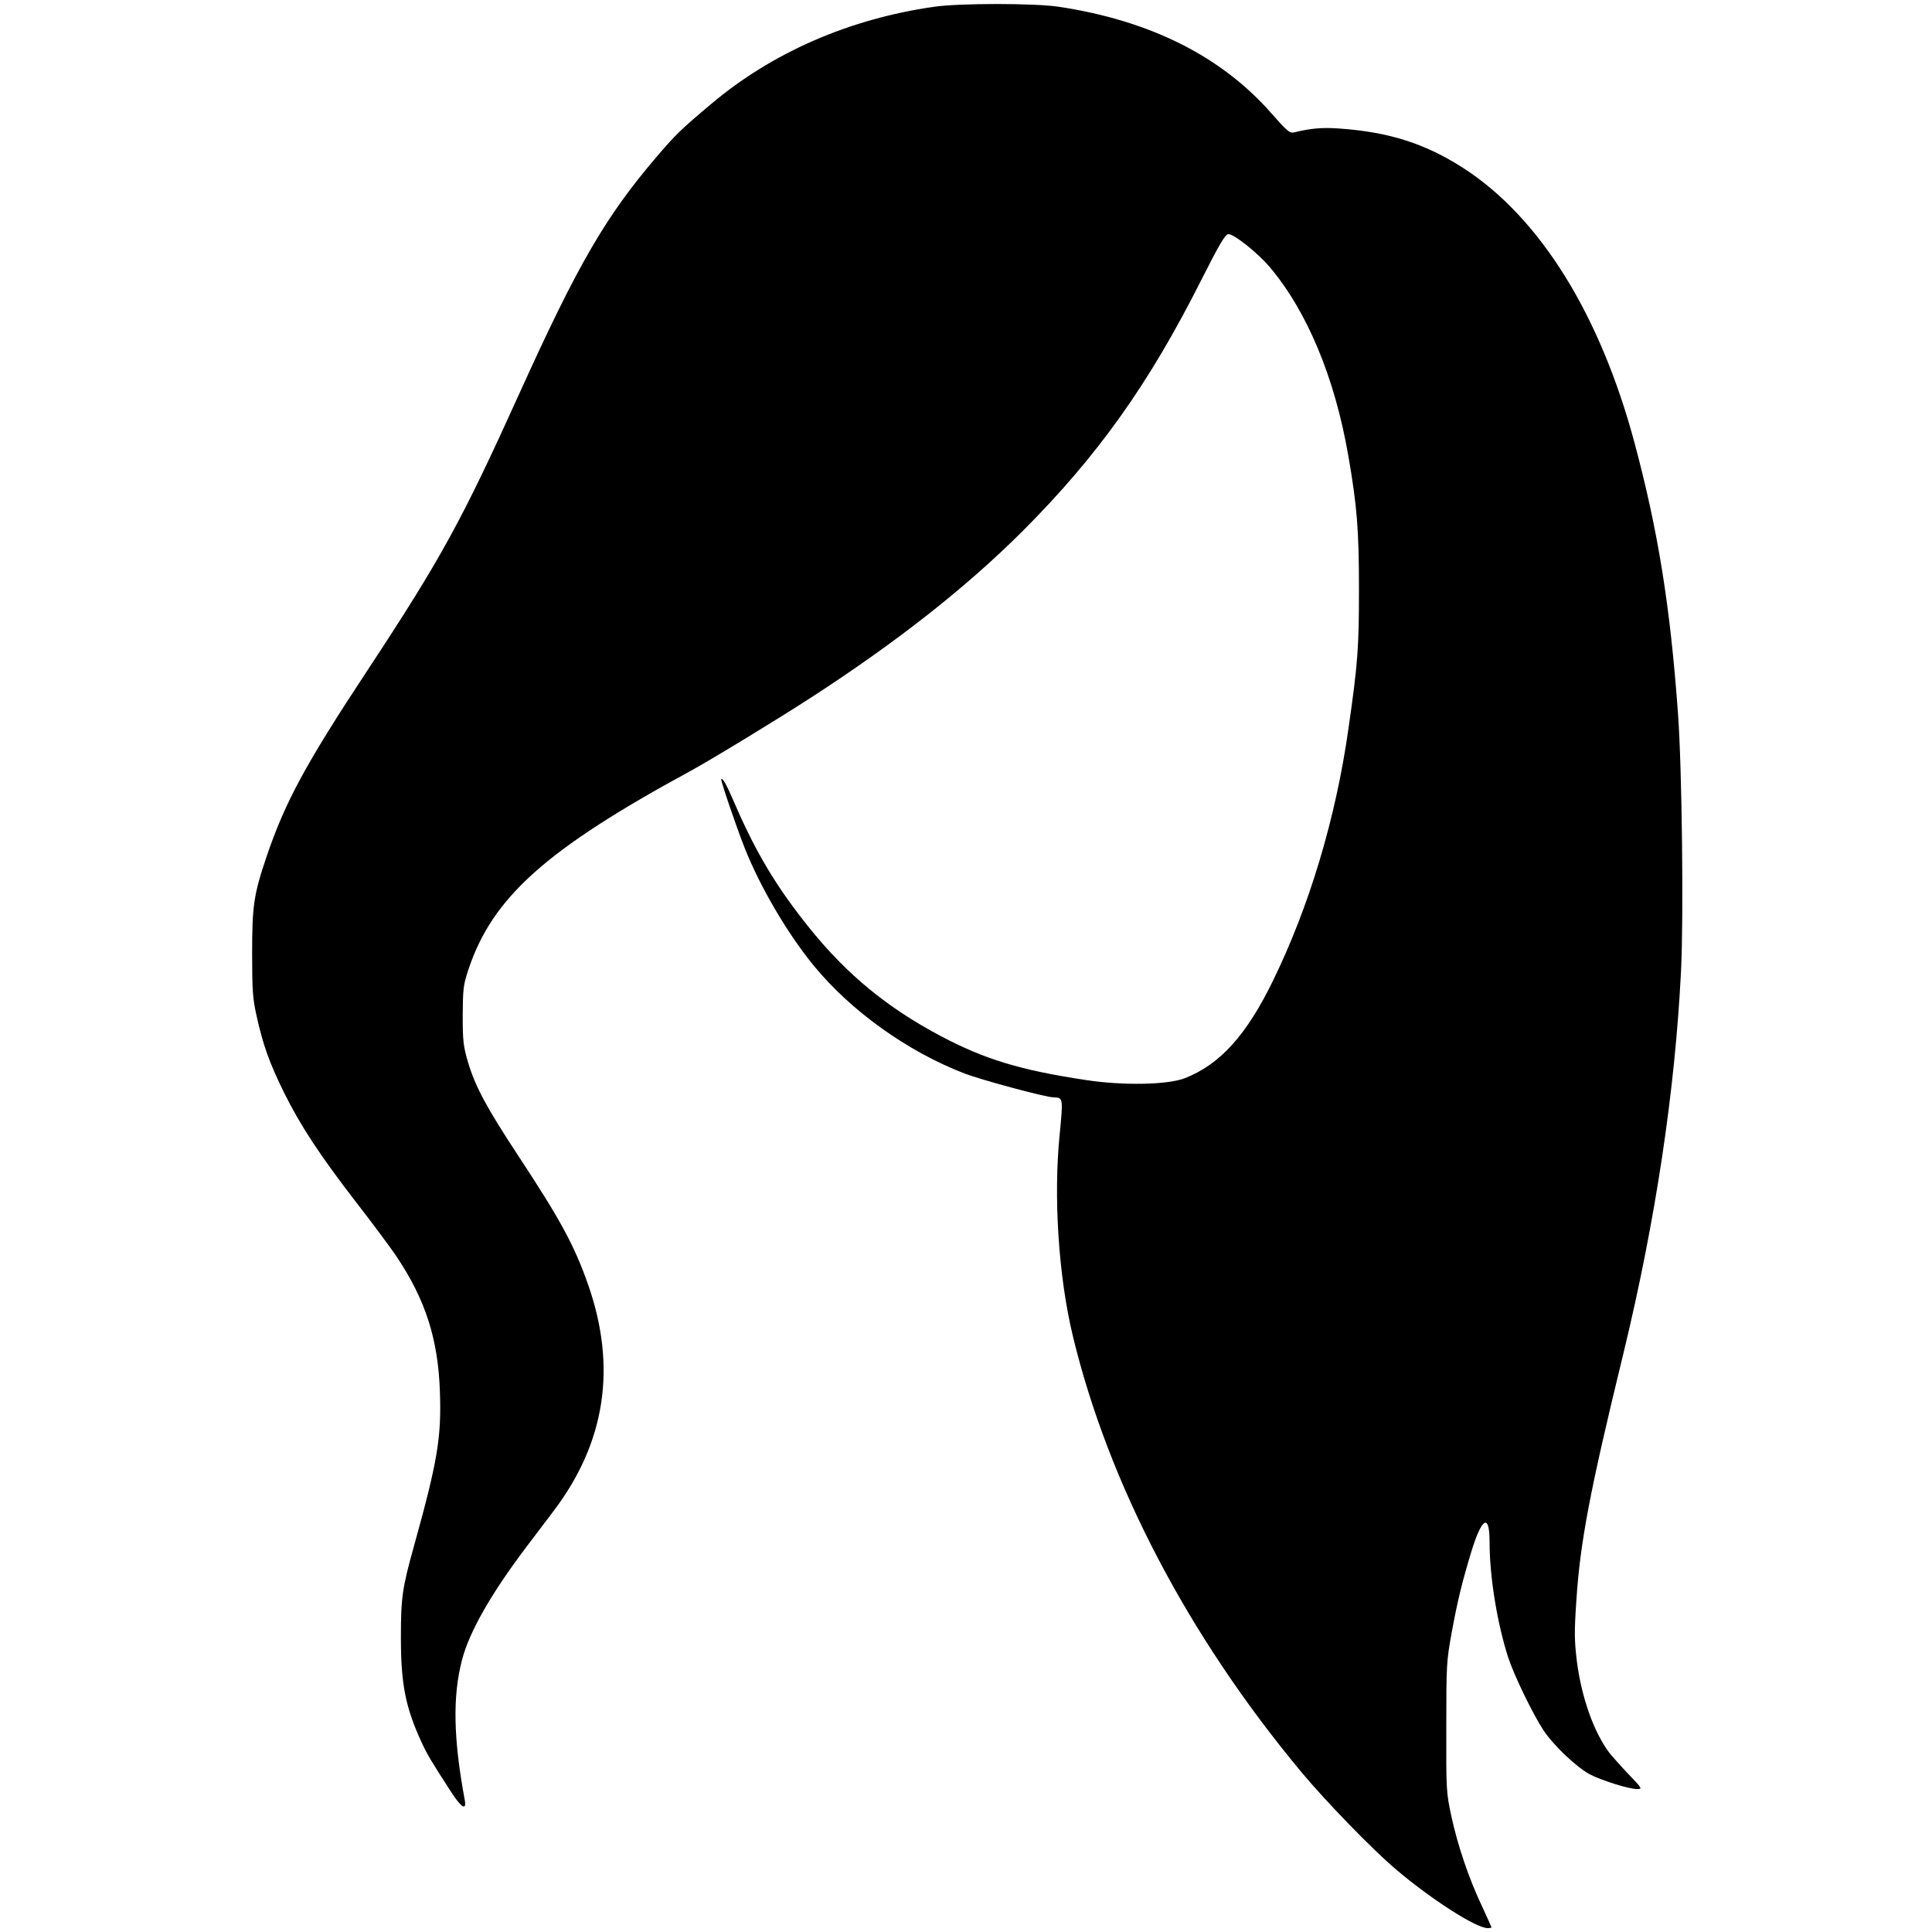 <?xml version="1.0" standalone="no"?>
<!DOCTYPE svg PUBLIC "-//W3C//DTD SVG 20010904//EN"
 "http://www.w3.org/TR/2001/REC-SVG-20010904/DTD/svg10.dtd">
<svg version="1.0" xmlns="http://www.w3.org/2000/svg"
 width="1000pt" height="1000pt" viewBox="0 0 1000 1000"
 preserveAspectRatio="xMidYMid meet">

<g transform="translate(0,1000) scale(0.1,-0.1)"
fill="#000000" stroke="none">
<path d="M4835 9965 c-440 -63 -839 -237 -1155 -504 -154 -129 -187 -162 -280
-271 -266 -311 -409 -558 -711 -1225 -298 -659 -405 -854 -784 -1430 -325
-492 -430 -688 -525 -968 -67 -198 -75 -255 -75 -502 0 -193 3 -233 23 -323
34 -153 66 -242 142 -397 85 -171 183 -321 375 -570 81 -104 173 -228 205
-275 152 -226 218 -430 227 -706 8 -236 -12 -357 -135 -799 -60 -215 -67 -265
-67 -470 0 -243 24 -363 107 -543 28 -61 48 -95 151 -254 55 -86 84 -103 72
-42 -58 313 -63 532 -14 721 37 145 151 345 335 588 33 44 96 127 140 185 268
354 327 743 179 1168 -71 203 -142 335 -360 666 -166 252 -224 360 -262 486
-25 86 -28 110 -28 245 1 137 3 157 29 235 124 375 401 623 1151 1030 111 61
450 267 630 384 439 285 795 565 1086 855 391 391 657 765 929 1306 90 178
121 231 137 233 26 4 151 -95 214 -169 194 -229 338 -573 408 -979 45 -258 55
-384 55 -690 0 -302 -6 -386 -55 -725 -65 -460 -203 -919 -391 -1303 -137
-281 -274 -432 -456 -503 -88 -34 -318 -39 -513 -9 -338 51 -522 107 -749 227
-276 146 -485 318 -675 553 -173 214 -281 393 -394 655 -42 97 -60 129 -68
122 -4 -5 78 -247 123 -360 79 -198 217 -434 351 -599 193 -238 488 -450 787
-565 90 -34 420 -123 460 -123 49 -1 49 -5 31 -190 -33 -325 -6 -738 68 -1045
185 -767 598 -1554 1181 -2255 131 -157 365 -398 488 -503 183 -156 418 -307
478 -307 11 0 20 2 20 4 0 2 -23 52 -50 111 -68 144 -125 313 -158 465 -26
122 -27 133 -26 460 0 322 1 341 27 485 32 175 55 266 103 425 55 178 94 198
94 49 0 -180 39 -419 96 -597 30 -92 127 -293 183 -378 51 -77 170 -190 238
-227 61 -32 203 -77 246 -77 29 0 28 2 -44 77 -41 43 -86 94 -101 113 -79 107
-142 284 -166 470 -13 108 -14 150 -3 313 20 305 68 561 245 1287 164 678 266
1351 297 1975 14 278 5 1055 -16 1335 -40 553 -103 943 -224 1395 -178 666
-489 1166 -882 1422 -199 129 -388 190 -650 208 -84 6 -144 1 -230 -20 -23 -6
-35 4 -117 97 -259 296 -629 482 -1102 553 -124 19 -514 19 -645 0z"/>
</g>
</svg>
